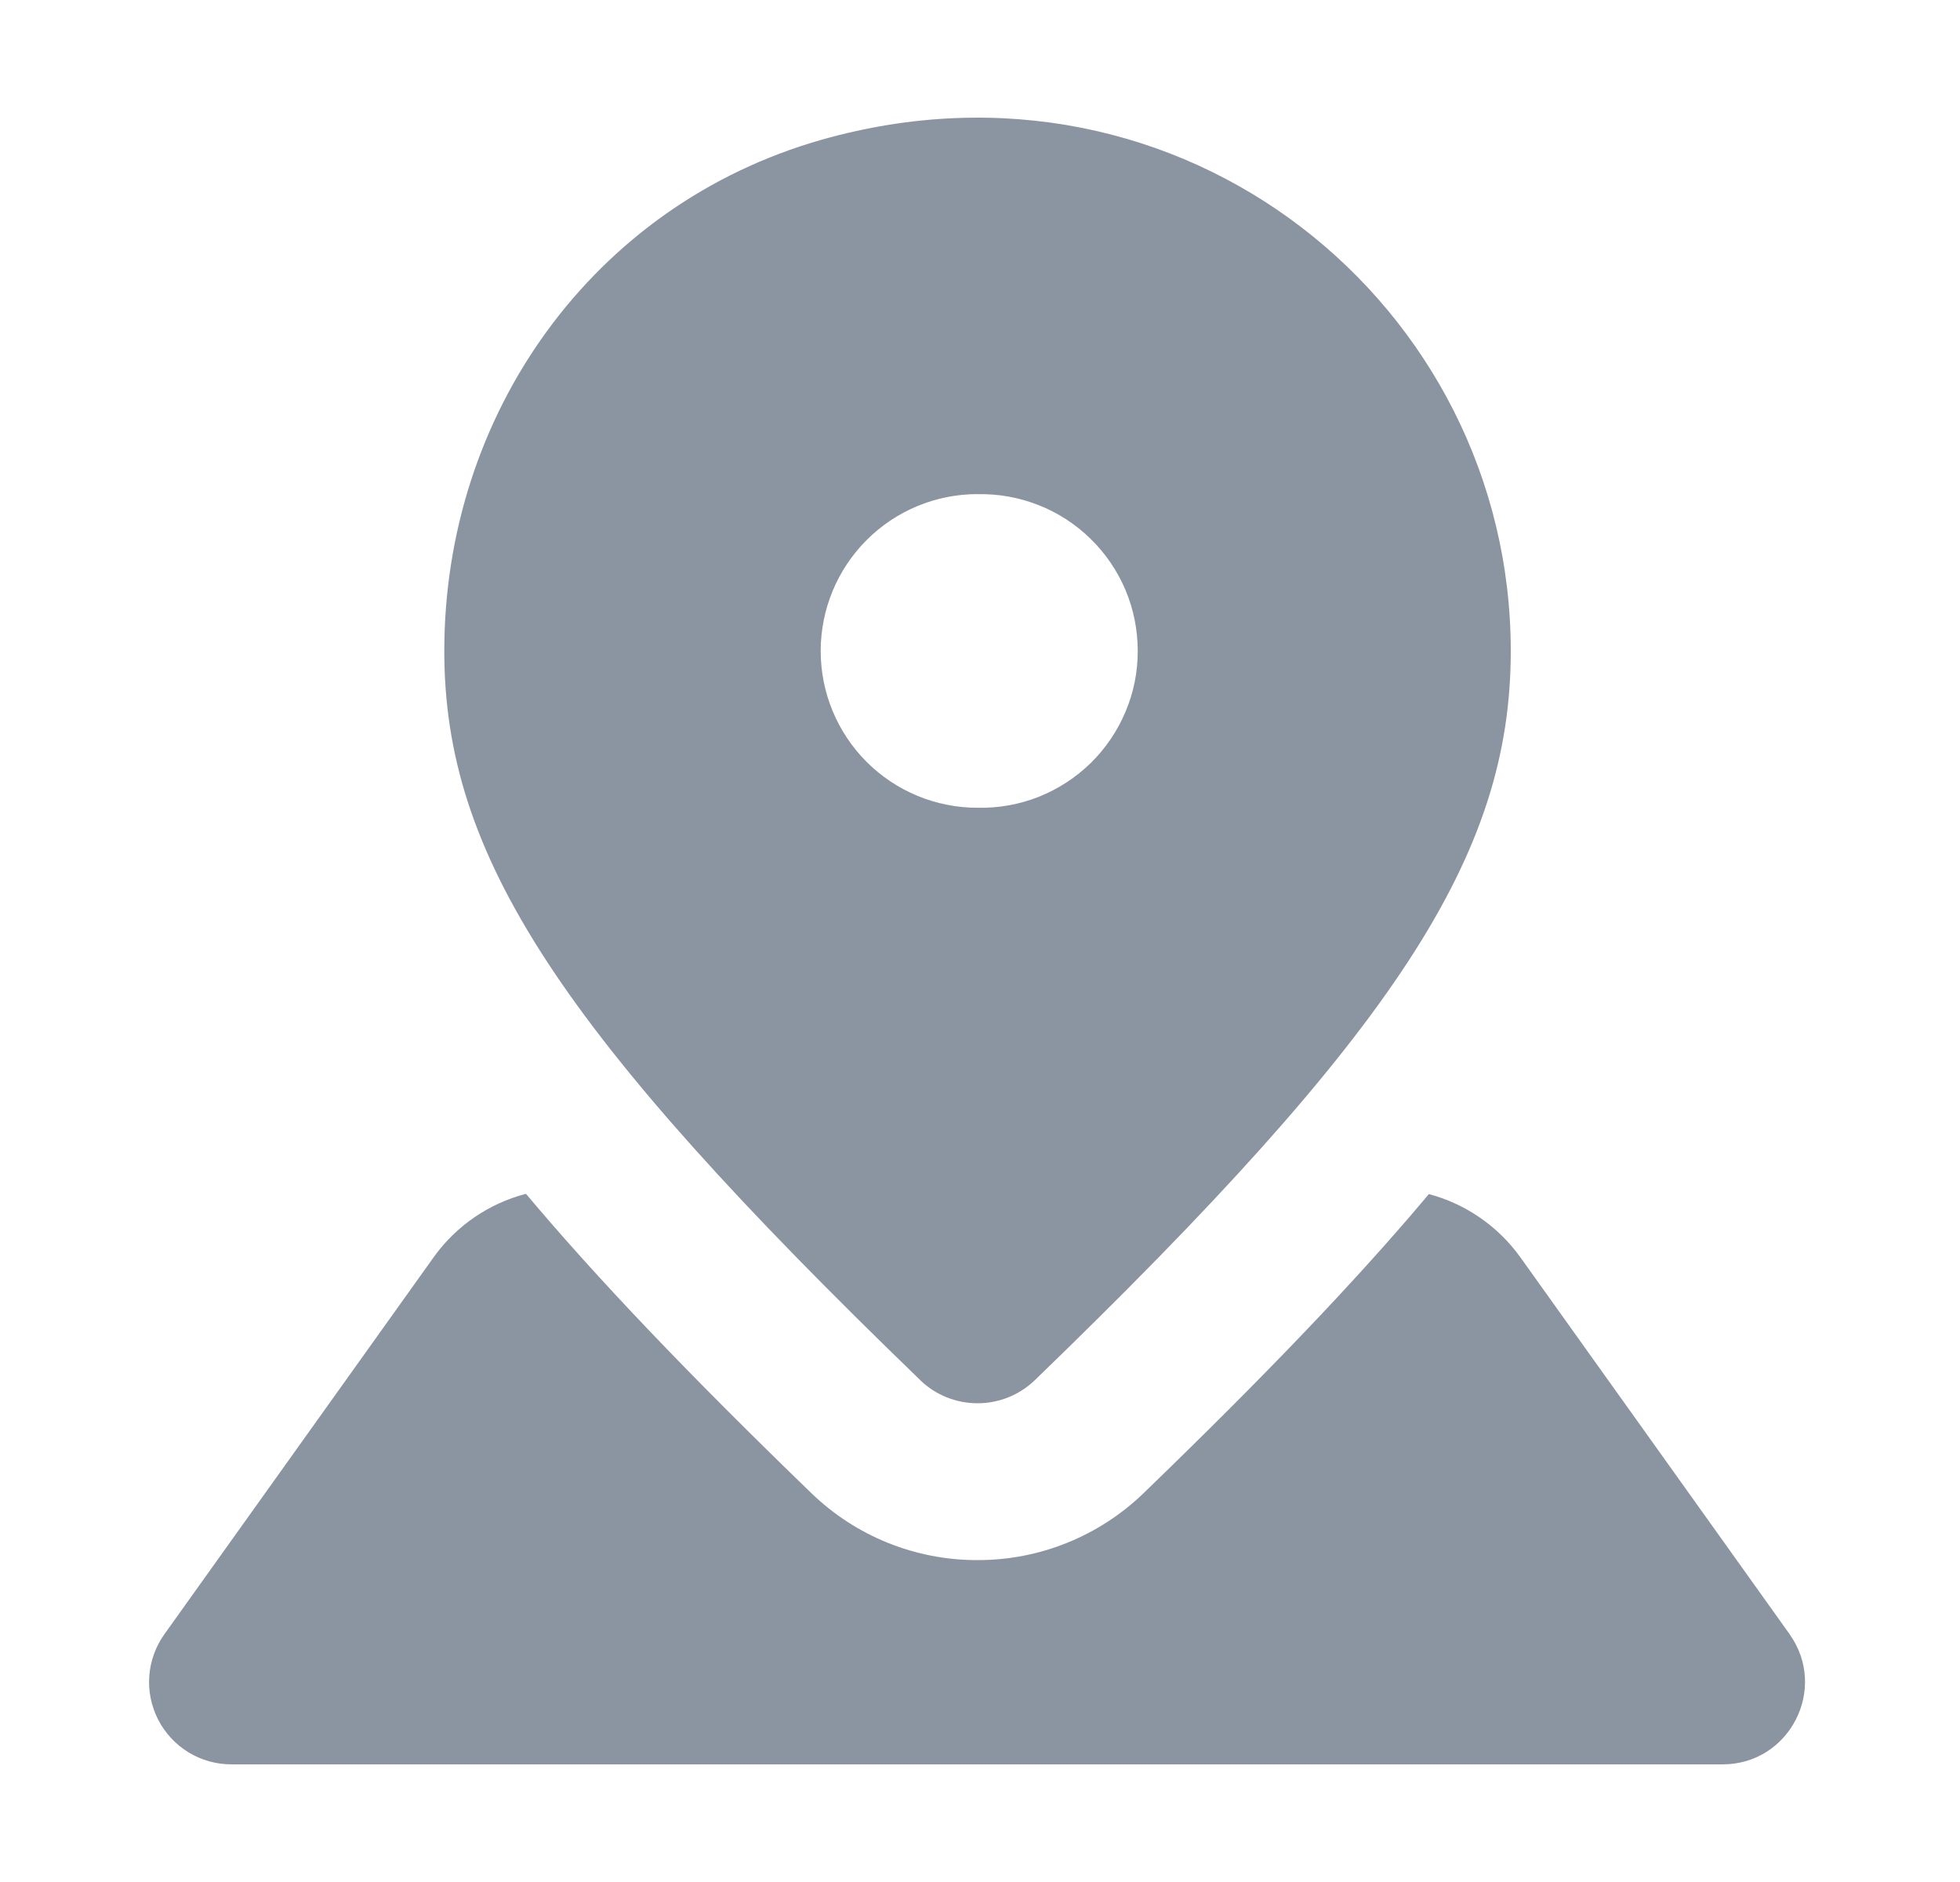 <svg width="25" height="24" viewBox="0 0 25 24" fill="none" xmlns="http://www.w3.org/2000/svg">
<path fill-rule="evenodd" clip-rule="evenodd" d="M22.827 20.84L19.39 16.03C19.106 15.636 18.694 15.352 18.225 15.227L18.171 15.292C17.276 16.352 16.138 17.542 14.588 19.04C14.019 19.59 13.259 19.897 12.468 19.895C11.677 19.897 10.917 19.591 10.349 19.041C8.767 17.511 7.611 16.298 6.709 15.224C6.235 15.347 5.819 15.632 5.534 16.029L2.097 20.84C1.985 20.997 1.918 21.182 1.904 21.374C1.89 21.567 1.93 21.759 2.018 21.931C2.106 22.102 2.24 22.246 2.405 22.347C2.57 22.447 2.759 22.5 2.952 22.5H21.972C22.826 22.5 23.322 21.535 22.826 20.84" fill="#8B95A1"/>
<path fill-rule="evenodd" clip-rule="evenodd" d="M12.467 6.302C12.733 6.296 12.998 6.343 13.246 6.441C13.494 6.538 13.72 6.685 13.91 6.871C14.101 7.057 14.252 7.279 14.356 7.525C14.459 7.77 14.512 8.034 14.512 8.3C14.513 8.567 14.46 8.831 14.356 9.076C14.253 9.322 14.102 9.544 13.912 9.731C13.721 9.917 13.495 10.063 13.248 10.162C13 10.259 12.735 10.307 12.469 10.301C11.938 10.301 11.43 10.091 11.054 9.716C10.679 9.341 10.468 8.832 10.468 8.302C10.468 7.771 10.679 7.262 11.054 6.887C11.429 6.512 11.937 6.301 12.468 6.301M11.74 17.603C11.936 17.791 12.197 17.895 12.469 17.895C12.741 17.895 13.002 17.79 13.198 17.602C17.816 13.14 19.27 10.902 19.27 8.302C19.27 3.898 15.083 0.471 10.473 1.784C7.563 2.614 5.667 5.276 5.667 8.302C5.667 10.904 7.122 13.141 11.74 17.602" fill="#8B95A1"/>
</svg>
